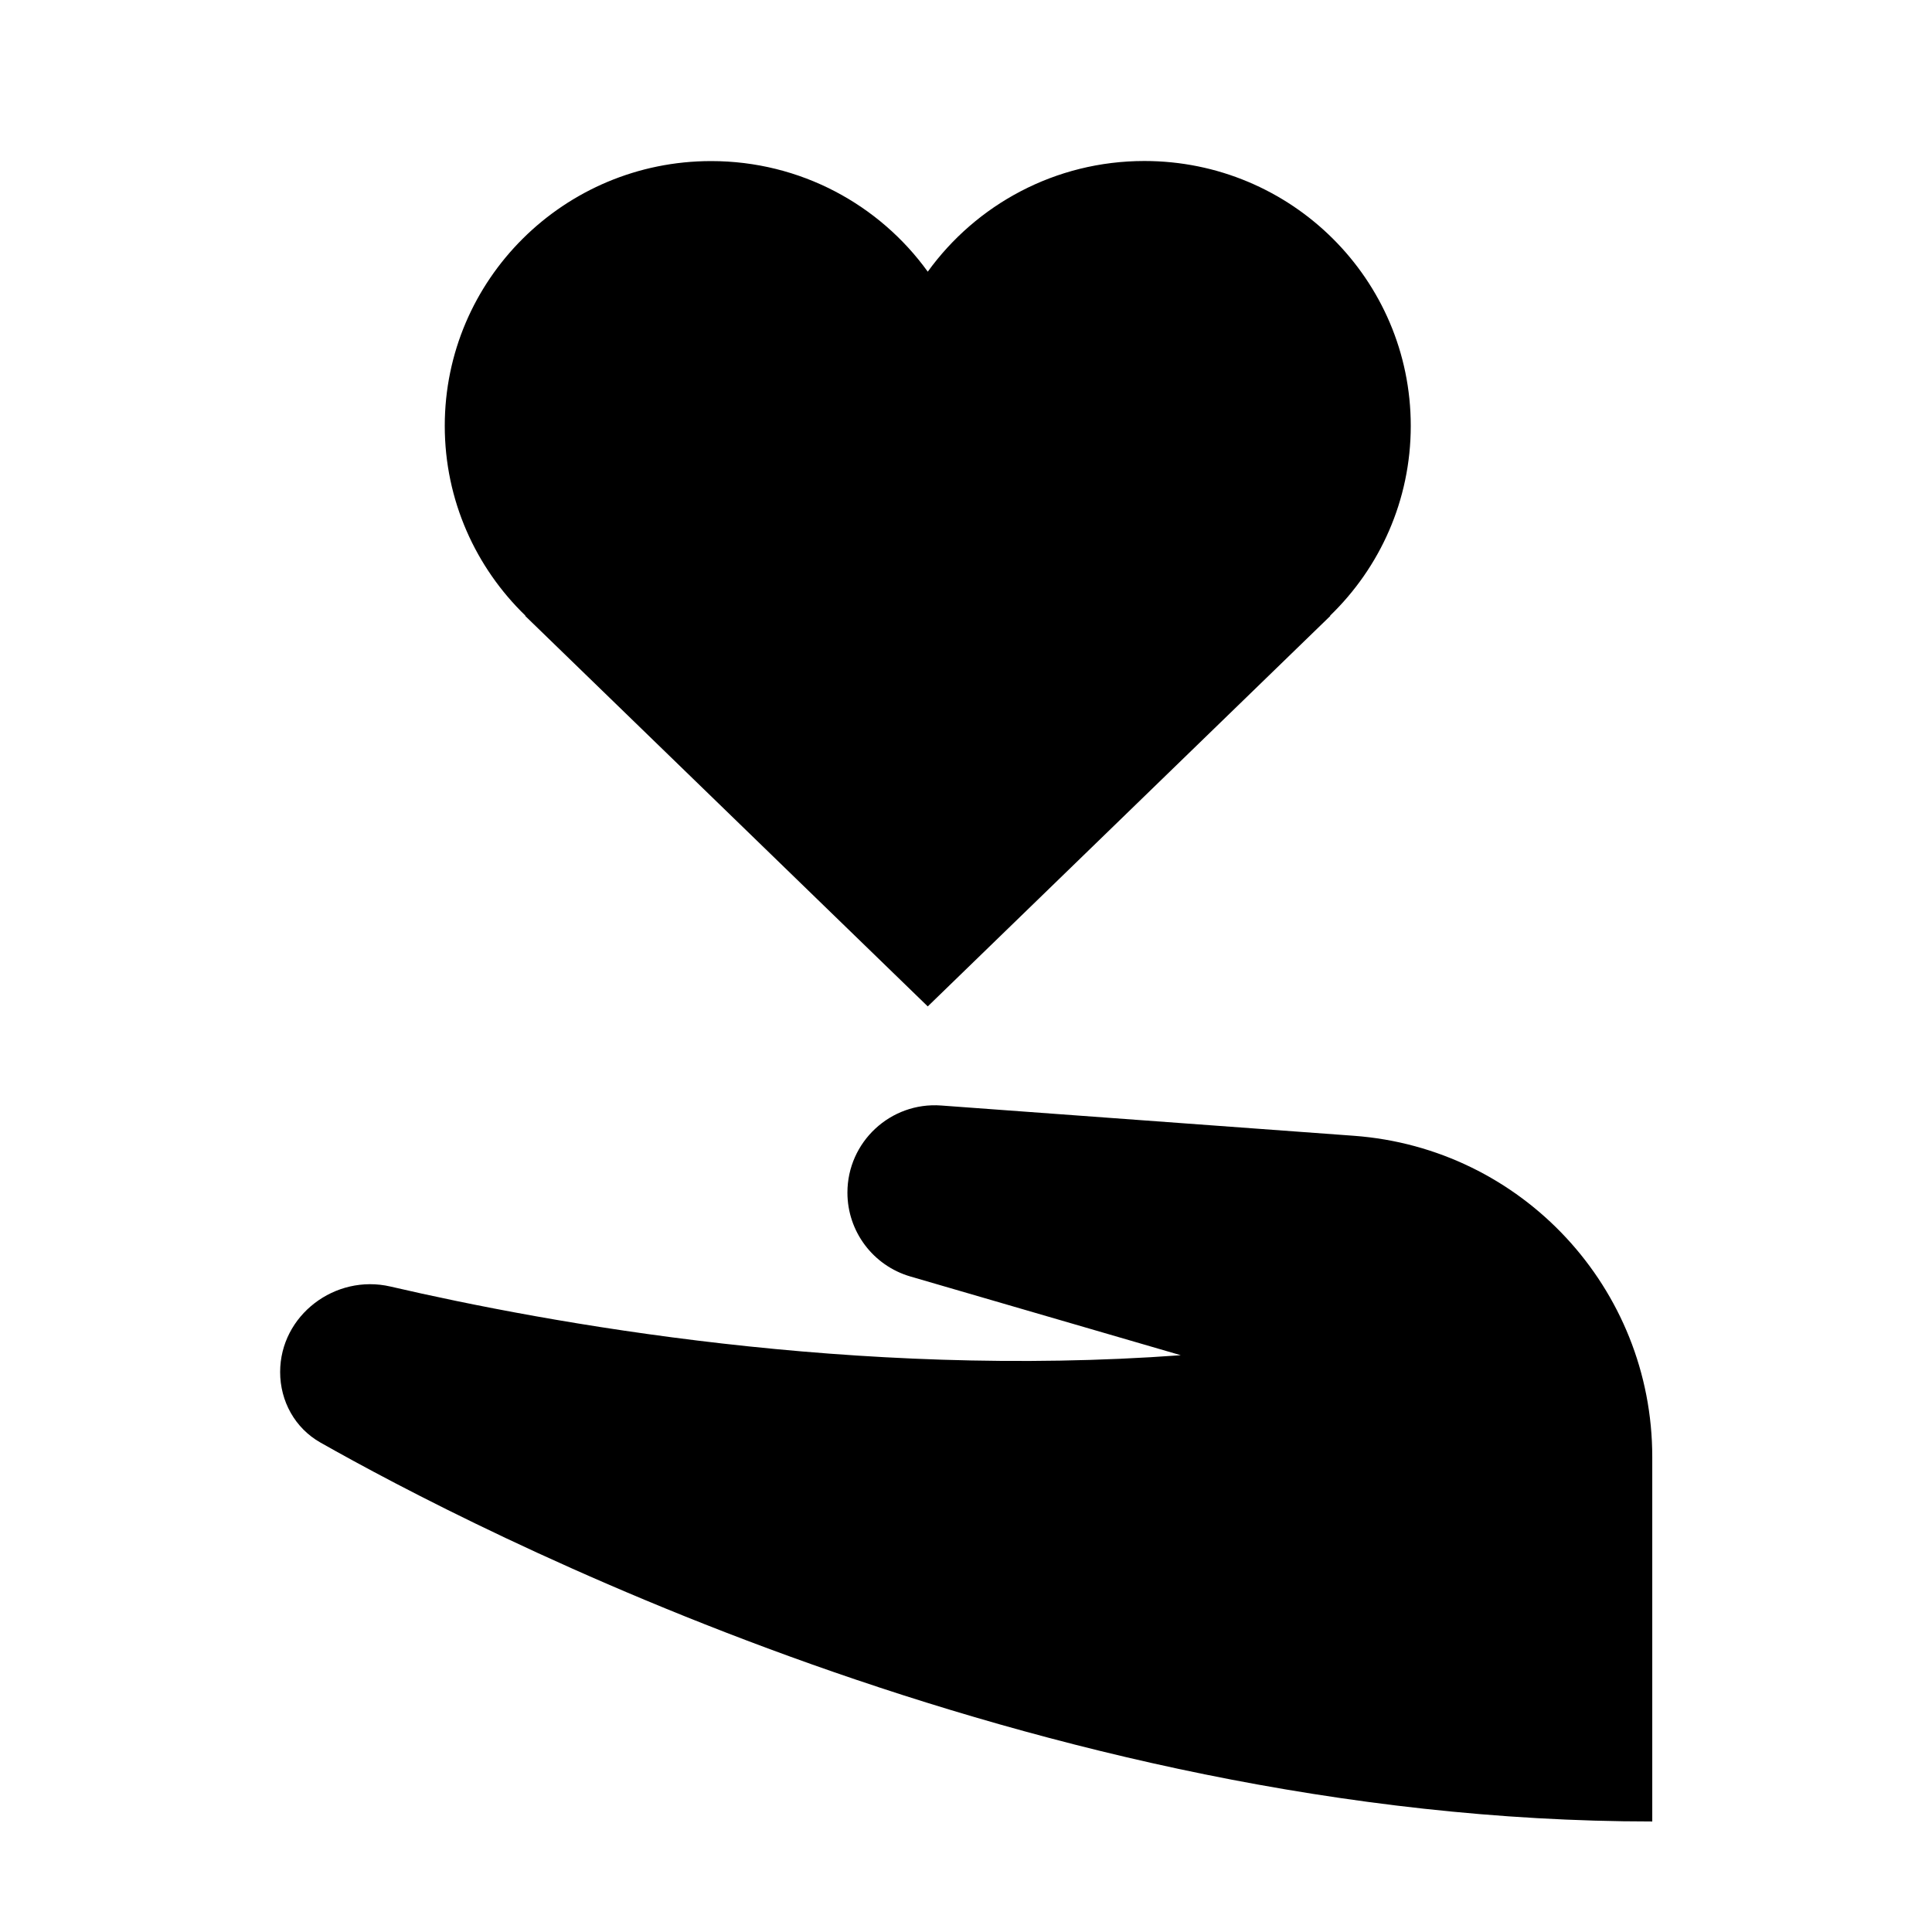 <svg xmlns="http://www.w3.org/2000/svg" width="24" height="24" viewBox="0 0 24 24" fill="none"><rect width="24" height="24" fill="none"/>
<path d="M11.525 3.375C10.925 2.543 9.943 2.001 8.834 2.001C7.007 2.001 5.525 3.474 5.525 5.29C5.525 6.215 5.91 7.051 6.528 7.649L6.523 7.65L11.525 12.502L16.527 7.65L16.522 7.649C17.141 7.051 17.525 6.215 17.525 5.29C17.525 3.473 16.044 2 14.216 2C13.107 2 12.126 2.543 11.525 3.375Z" fill="#000000"/>
<path d="M11.691 13.733L16.817 14.109C18.907 14.262 20.525 16.003 20.525 18.098V19.566L20.525 19.627V22.627C12.848 22.627 5.866 18.988 3.979 17.919C3.664 17.74 3.48 17.406 3.48 17.044C3.48 16.339 4.164 15.822 4.851 15.982C6.81 16.436 10.624 17.132 14.668 16.835L11.309 15.857C10.846 15.722 10.527 15.298 10.527 14.815C10.527 14.185 11.063 13.687 11.691 13.733Z" fill="#000000"/>
</svg>
